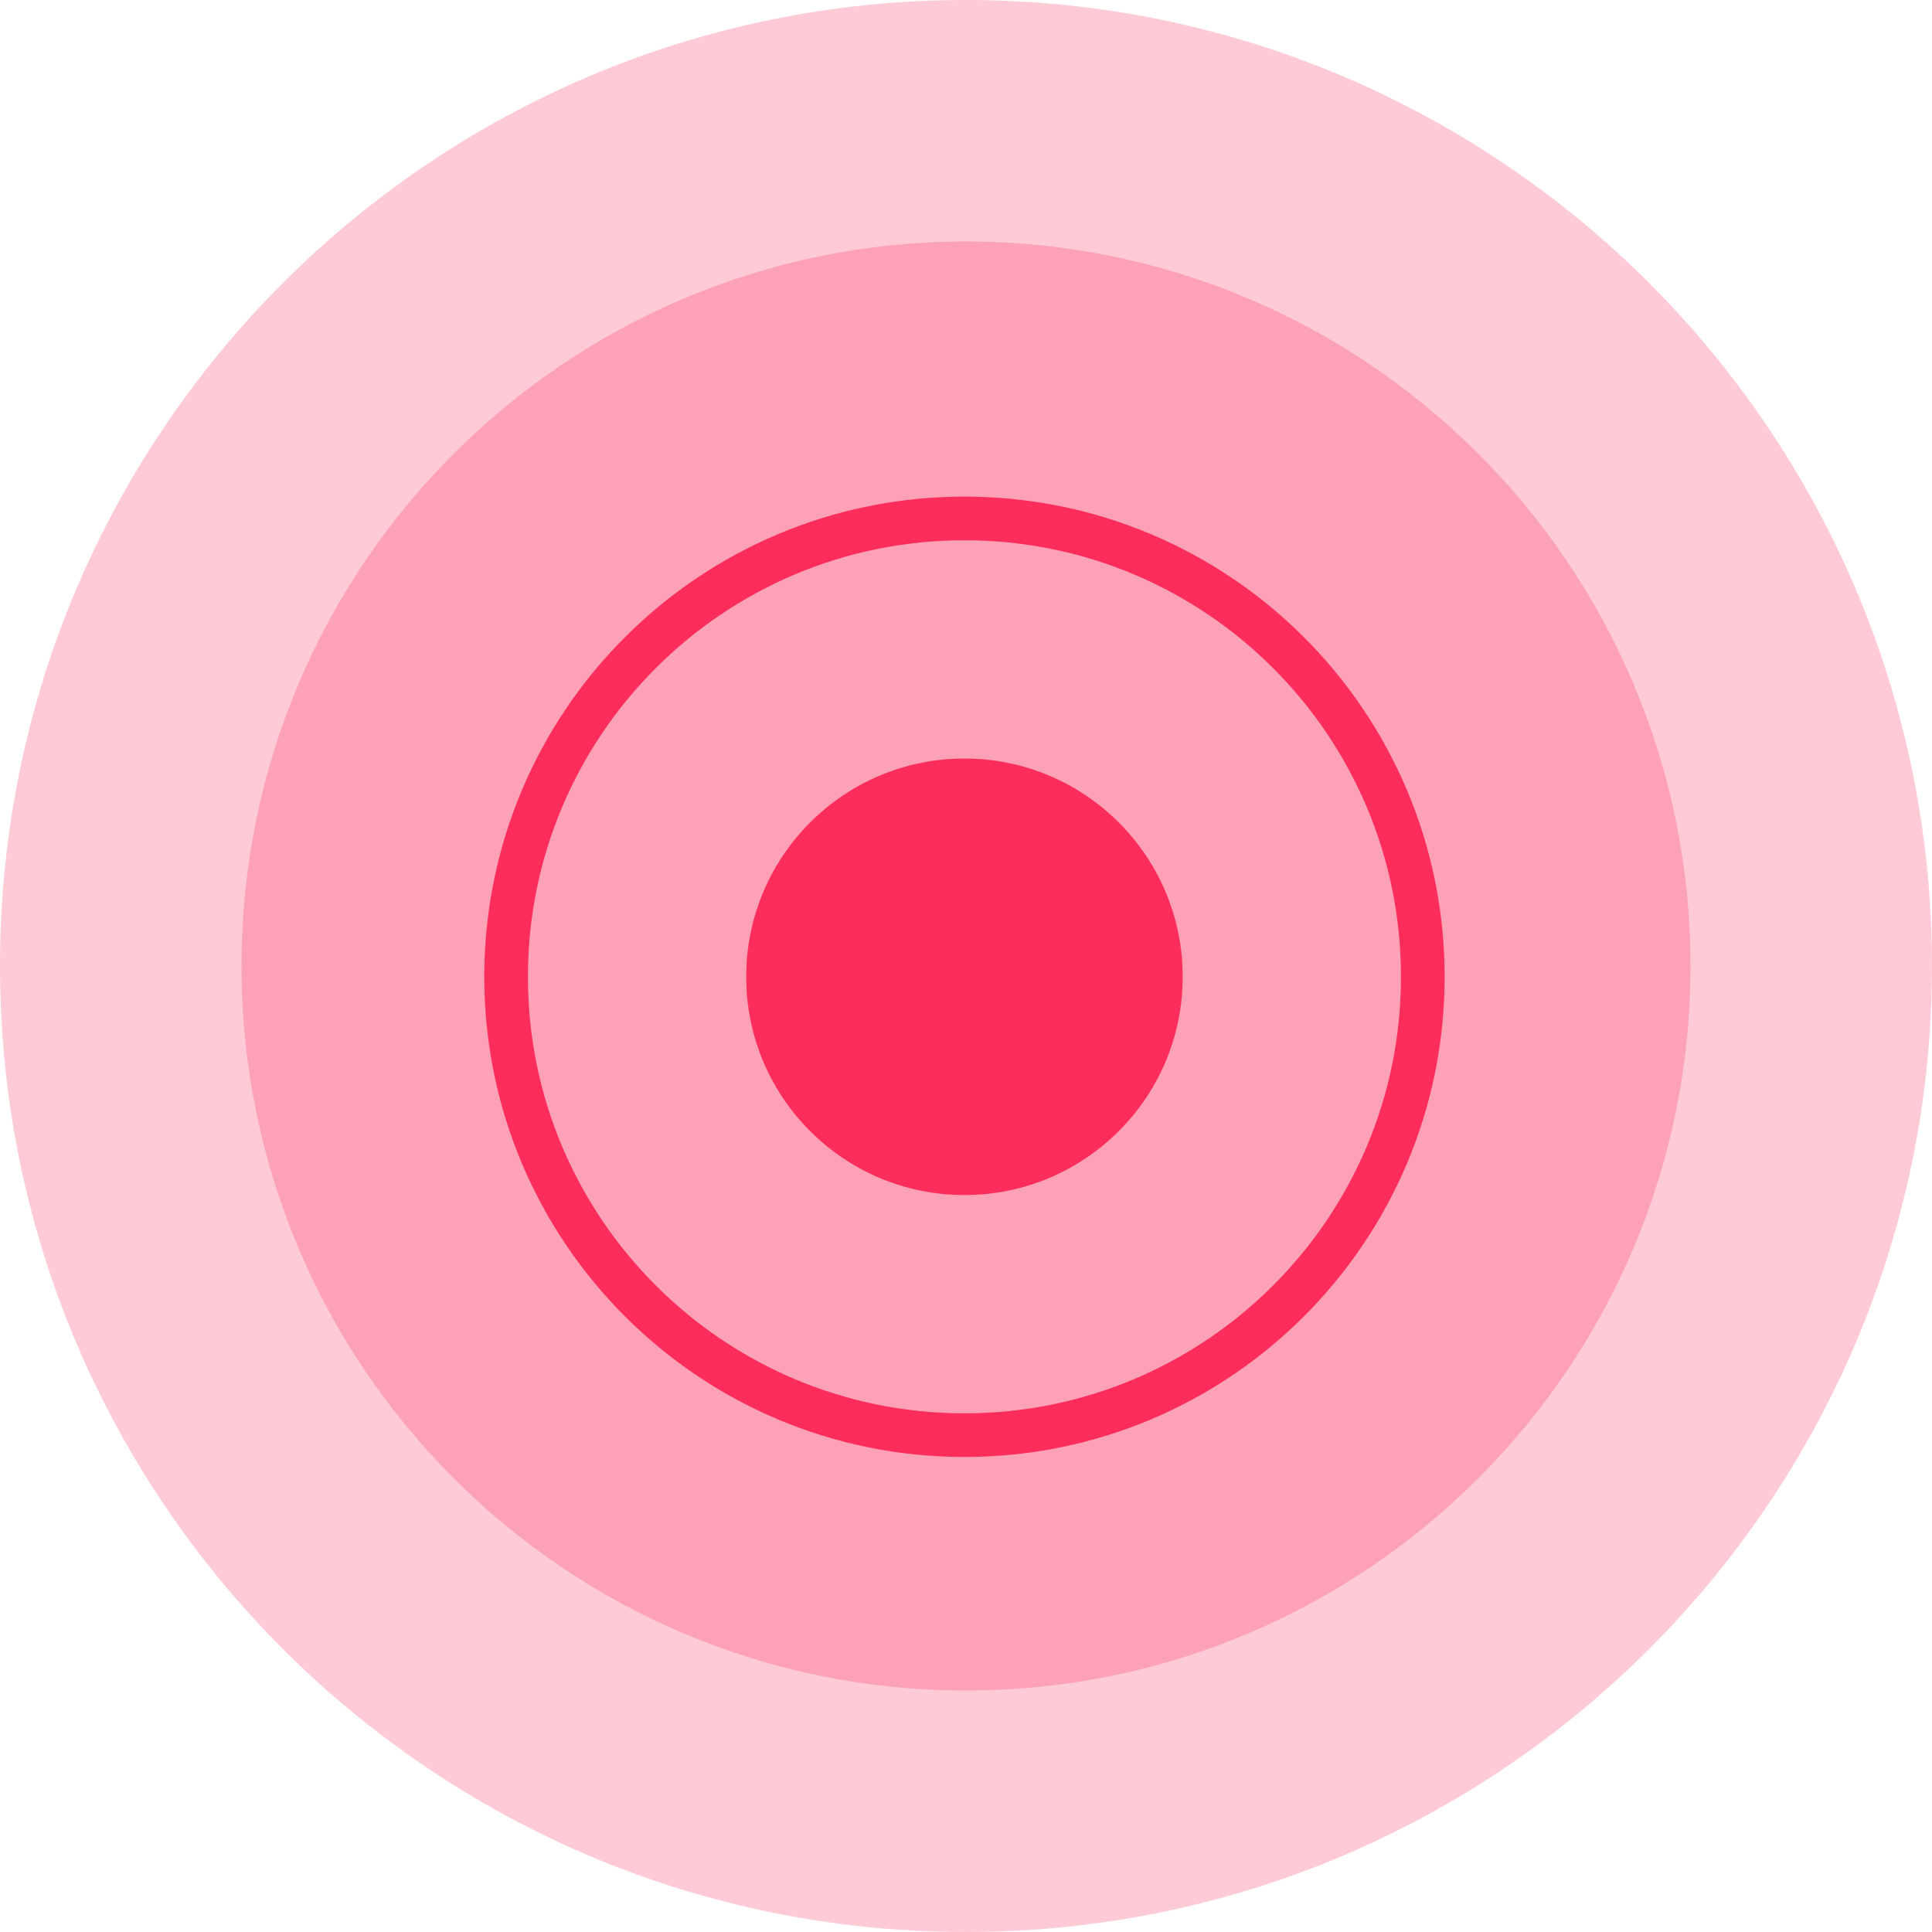 <svg width="128" height="128" viewBox="0 0 128 128" fill="none" xmlns="http://www.w3.org/2000/svg">
<path opacity="0.25" fill-rule="evenodd" clip-rule="evenodd" d="M64 128C99.346 128 128 99.346 128 64C128 28.654 99.346 0 64 0C28.654 0 0 28.654 0 64C0 99.346 28.654 128 64 128Z" fill="#FC2D5A"/>
<path opacity="0.25" fill-rule="evenodd" clip-rule="evenodd" d="M64 112C90.51 112 112 90.51 112 64C112 37.49 90.51 16 64 16C37.49 16 16 37.49 16 64C16 90.51 37.49 112 64 112Z" fill="#FC2D5A"/>
<path fill-rule="evenodd" clip-rule="evenodd" d="M92.818 64.715C92.818 80.687 79.87 93.636 63.897 93.636C47.924 93.636 34.976 80.687 34.976 64.715C34.976 48.742 47.924 35.794 63.897 35.794C79.87 35.794 92.818 48.742 92.818 64.715ZM95.71 64.715C95.71 82.285 81.467 96.528 63.897 96.528C46.327 96.528 32.084 82.285 32.084 64.715C32.084 47.145 46.327 32.902 63.897 32.902C81.467 32.902 95.71 47.145 95.71 64.715ZM63.897 79.176C71.883 79.176 78.358 72.701 78.358 64.715C78.358 56.729 71.883 50.255 63.897 50.255C55.911 50.255 49.437 56.729 49.437 64.715C49.437 72.701 55.911 79.176 63.897 79.176Z" fill="#FC2D5A"/>
</svg>
